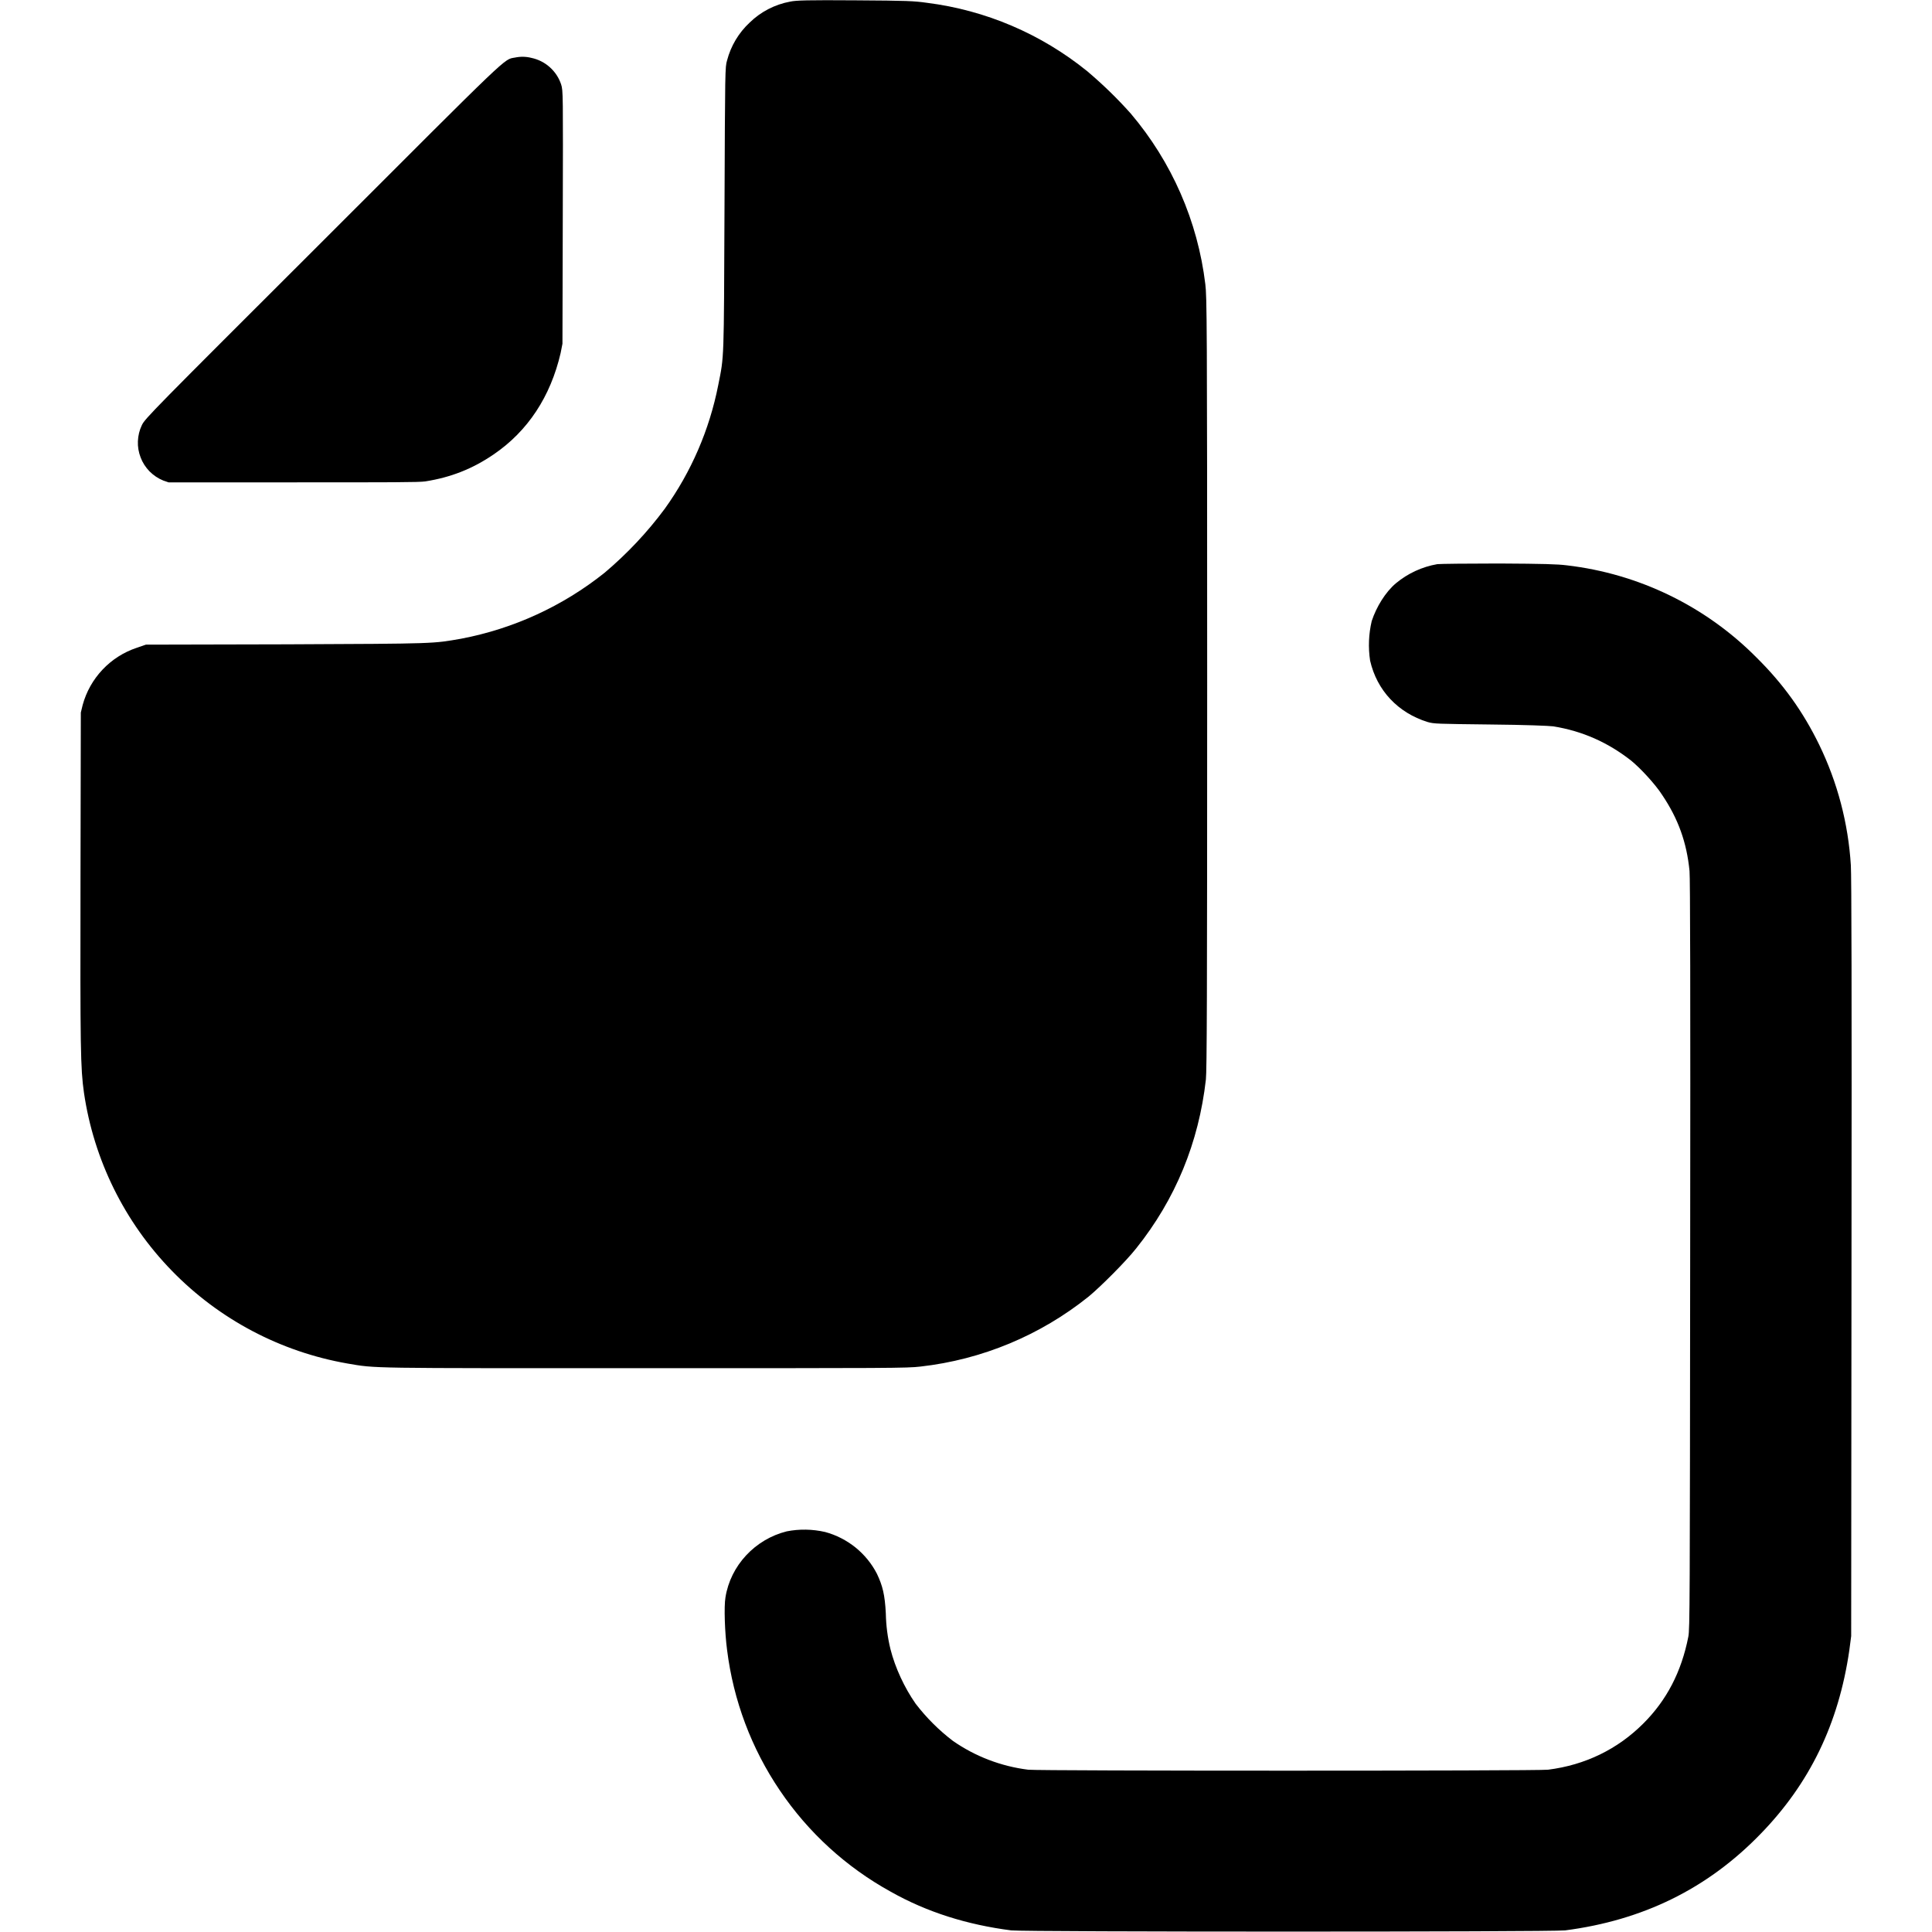 <svg width="24" height="24" viewBox="0 0 24 24" fill="none" xmlns="http://www.w3.org/2000/svg">
<g clip-path="url(#clip0_2538_25117)">
<path d="M9.816 0.02C9.626 0.055 9.45 0.146 9.312 0.281C9.176 0.408 9.079 0.57 9.032 0.75C9.007 0.836 9.007 0.848 9 2.594C8.992 4.512 8.996 4.414 8.922 4.785C8.813 5.338 8.587 5.862 8.258 6.32C8.04 6.614 7.788 6.881 7.508 7.117C6.99 7.53 6.38 7.81 5.73 7.934C5.371 7.996 5.445 7.996 3.562 8.004L1.812 8.008L1.699 8.047C1.537 8.101 1.391 8.194 1.274 8.318C1.157 8.442 1.072 8.592 1.027 8.757L1.004 8.852L1 10.902C0.996 13.039 1 13.27 1.043 13.574C1.165 14.408 1.547 15.182 2.135 15.786C2.722 16.39 3.486 16.793 4.316 16.938C4.68 17 4.531 16.996 8.012 16.996C11.07 16.996 11.266 16.996 11.434 16.976C12.199 16.89 12.924 16.588 13.524 16.106C13.672 15.984 13.988 15.668 14.114 15.508C14.602 14.898 14.891 14.195 14.98 13.41C14.992 13.297 14.996 12.387 14.996 8.484C14.996 3.938 14.992 3.688 14.973 3.531C14.879 2.749 14.557 2.012 14.047 1.411C13.879 1.222 13.697 1.046 13.504 0.883C12.933 0.421 12.245 0.127 11.516 0.035C11.352 0.012 11.277 0.008 10.625 0.004C10.035 6.19586e-06 9.891 0.004 9.816 0.02Z" fill="currentColor"/>
<path d="M6.398 0.715C6.254 0.742 6.375 0.629 4.012 2.992C1.89 5.11 1.8 5.2 1.762 5.282C1.732 5.344 1.716 5.412 1.713 5.481C1.71 5.55 1.722 5.618 1.747 5.683C1.771 5.747 1.809 5.805 1.857 5.855C1.906 5.904 1.963 5.943 2.027 5.969L2.094 5.992H3.64C4.858 5.992 5.206 5.992 5.284 5.98C5.601 5.93 5.87 5.824 6.132 5.645C6.558 5.355 6.839 4.925 6.964 4.387L6.987 4.27L6.991 2.7C6.995 1.148 6.995 1.129 6.971 1.05C6.944 0.967 6.895 0.893 6.83 0.835C6.766 0.777 6.686 0.737 6.601 0.719C6.534 0.702 6.465 0.701 6.398 0.715ZM17.855 7.008C17.665 7.041 17.488 7.123 17.34 7.246C17.21 7.356 17.098 7.539 17.04 7.715C17.002 7.876 16.995 8.043 17.02 8.207C17.105 8.578 17.367 8.855 17.734 8.969C17.816 8.992 17.844 8.992 18.516 9C18.953 9.004 19.242 9.016 19.296 9.023C19.66 9.082 19.973 9.223 20.258 9.445C20.375 9.539 20.563 9.742 20.648 9.875C20.848 10.172 20.953 10.465 20.988 10.82C20.996 10.914 21 12.273 20.996 15.59C20.992 19.922 20.992 20.238 20.973 20.332C20.887 20.77 20.703 21.122 20.414 21.41C20.094 21.73 19.691 21.926 19.23 21.984C19.094 22 12.91 22 12.773 21.984C12.436 21.942 12.114 21.819 11.836 21.625C11.663 21.493 11.508 21.338 11.375 21.165C11.235 20.965 11.121 20.719 11.062 20.488C11.026 20.342 11.007 20.193 11.004 20.043C10.992 19.809 10.964 19.699 10.894 19.551C10.829 19.424 10.738 19.313 10.627 19.223C10.516 19.134 10.388 19.068 10.25 19.031C10.093 18.995 9.931 18.992 9.773 19.023C9.379 19.121 9.074 19.449 9.012 19.843C8.992 19.957 9.004 20.285 9.032 20.496C9.11 21.122 9.334 21.72 9.688 22.242C10.041 22.765 10.514 23.196 11.066 23.5C11.516 23.754 12.016 23.91 12.562 23.98C12.746 24 19.262 24 19.442 23.98C20.406 23.855 21.207 23.465 21.867 22.785C22.48 22.156 22.84 21.415 22.973 20.5L22.996 20.324L23 15.633C23.004 12.305 23 10.883 22.992 10.75C22.96 10.229 22.826 9.719 22.598 9.25C22.398 8.84 22.152 8.496 21.82 8.168C21.188 7.53 20.357 7.127 19.465 7.023C19.348 7.008 19.175 7.003 18.621 7C18.238 7 17.891 7.004 17.855 7.008Z" fill="currentColor"/>
</g>
<defs>
<clipPath id="clip0_2538_25117">
<rect width="24" height="24" fill="white"/>
</clipPath>
</defs>
</svg>
